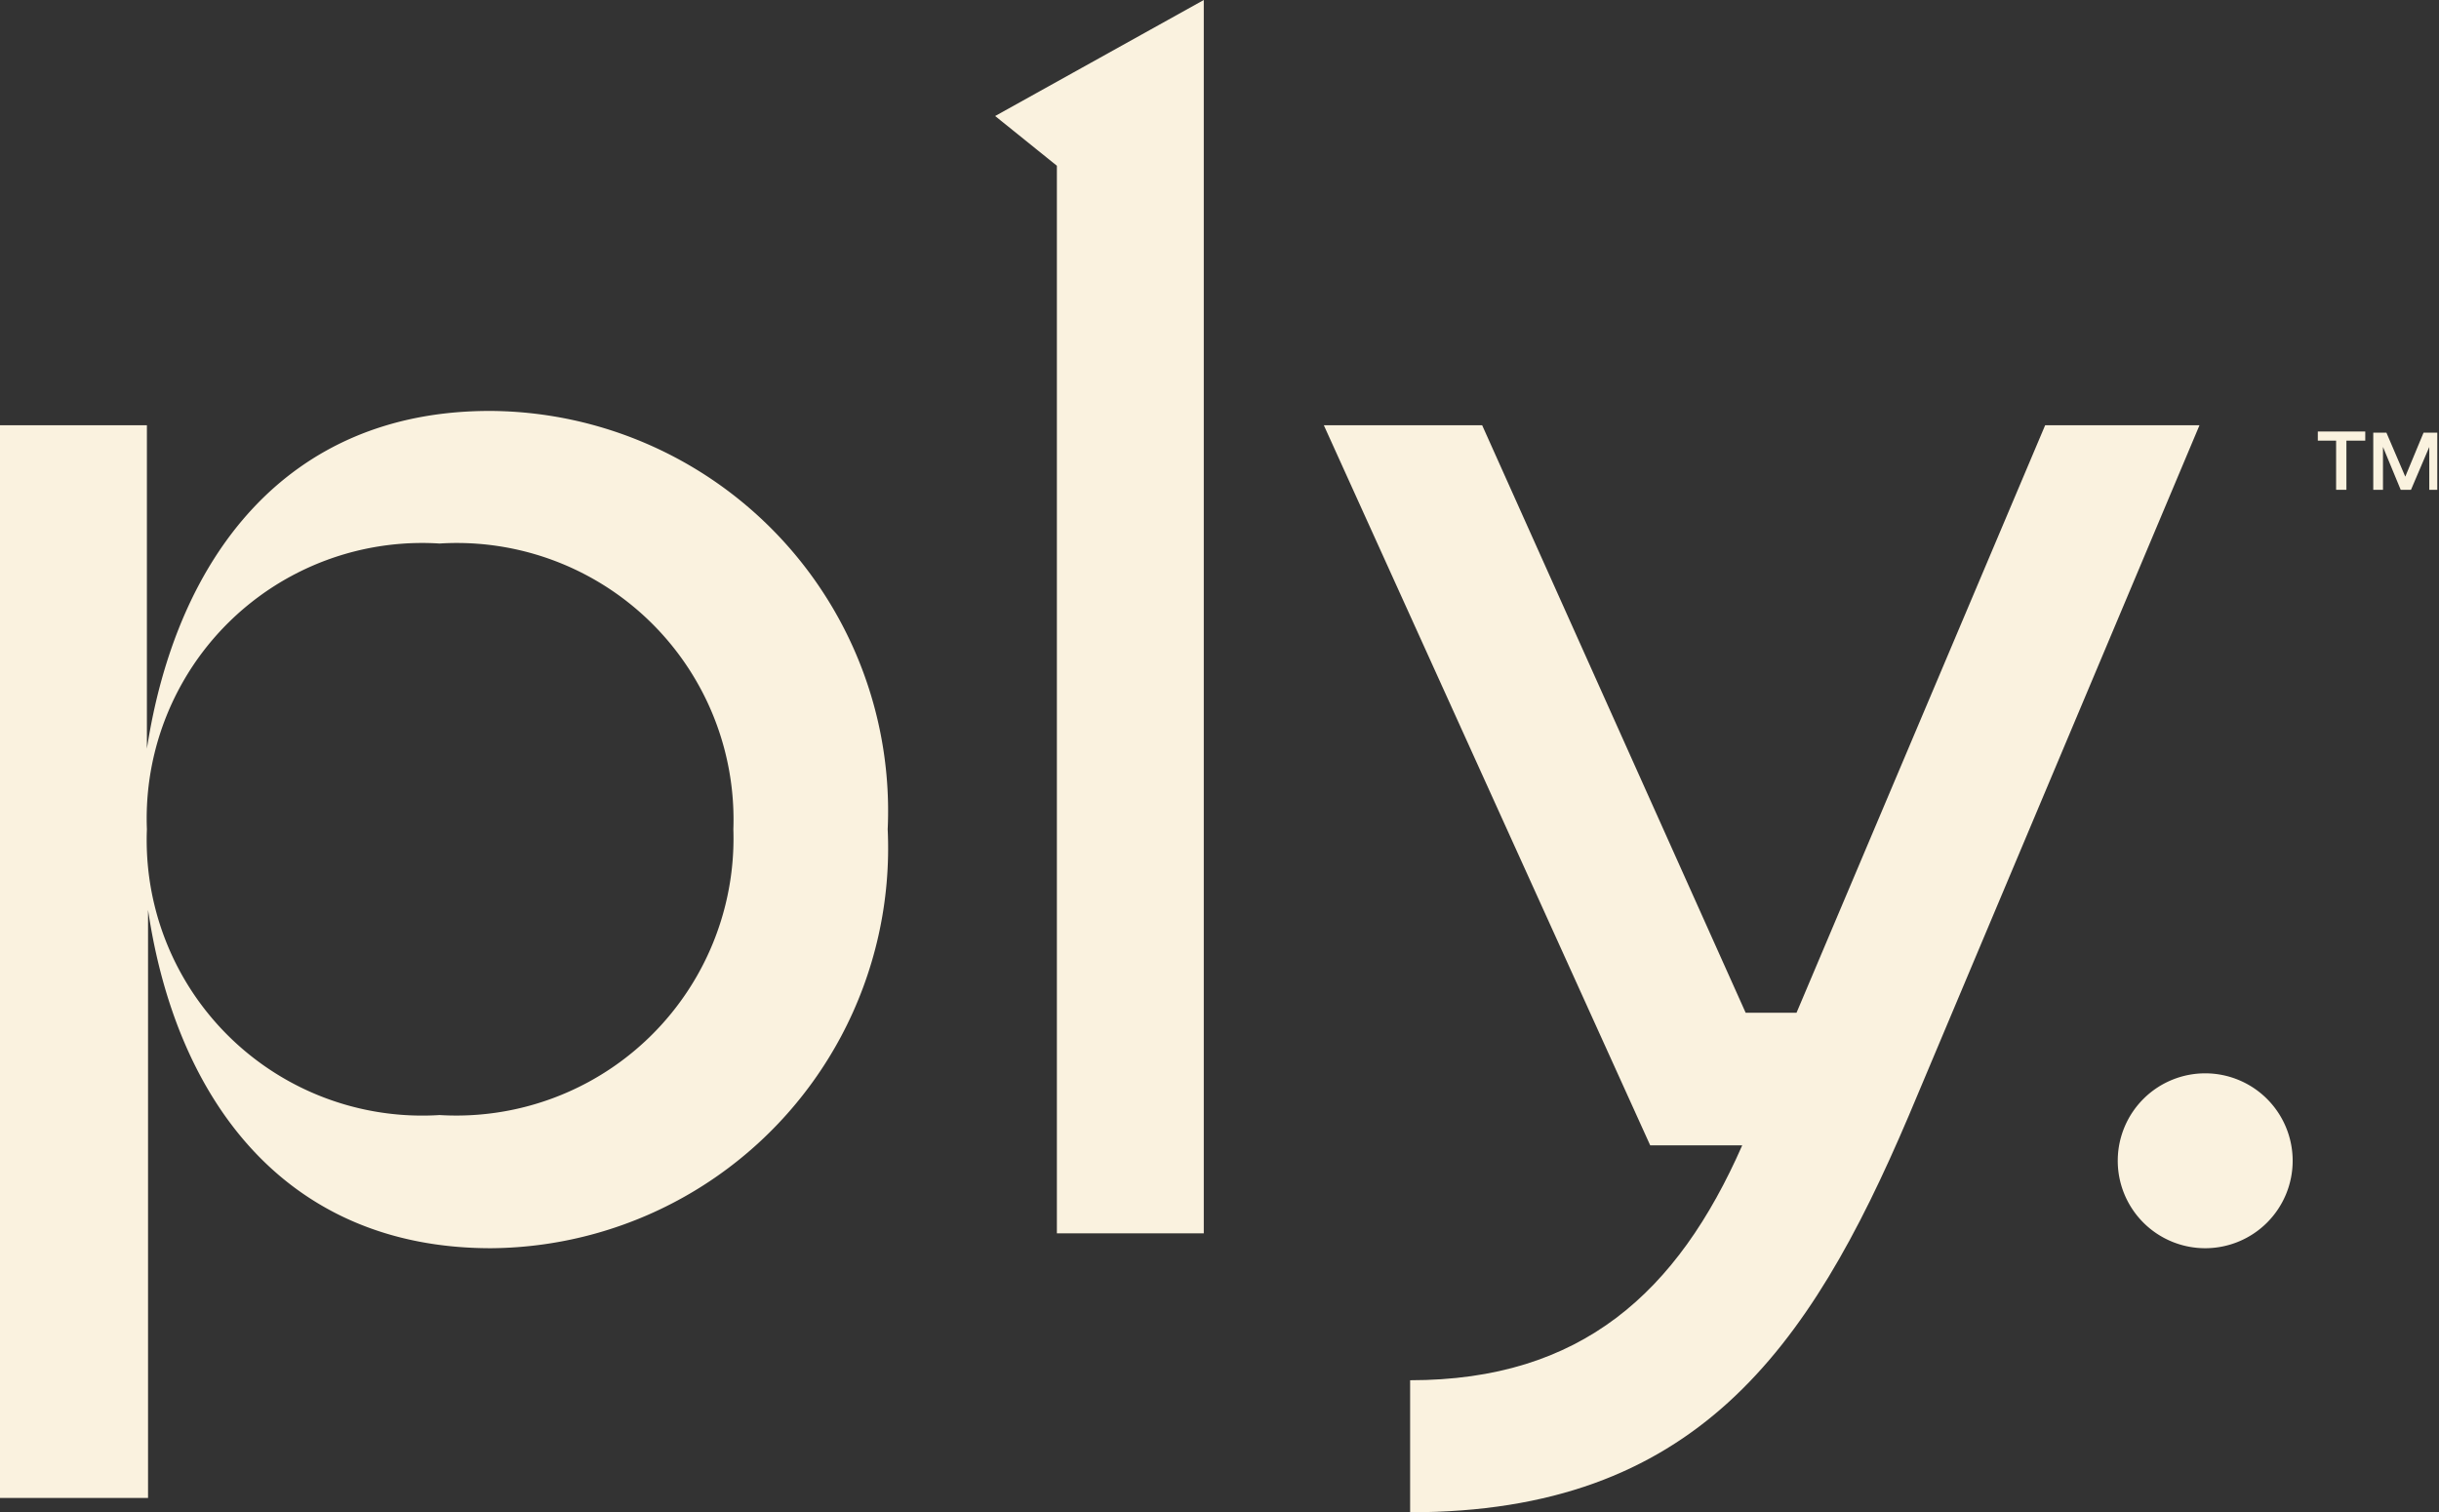 <svg xmlns="http://www.w3.org/2000/svg" viewBox="0 0 42.67 26.46"><rect x="0" y="0" width="42.67" height="26.46" fill="#333333" stroke="none"/><defs><style>.cls-1{fill:#faf2df;}</style></defs><g id="Layer_2" data-name="Layer 2"><g id="Layer_1-2" data-name="Layer 1"><path class="cls-1" d="M41.05,7.71v.86h-.18V7.71h-.32V7.55h.83v.16Z"/><path class="cls-1" d="M42.5,8.57V7.82l-.32.75H42l-.31-.75v.75h-.17v-1h.23l.33.77.32-.77h.24v1Z"/><path class="cls-1" d="M15.53,14.51a7,7,0,0,1-6.94,7.33c-3.6,0-5.51-2.6-6-5.92V26.21H0V7.44H2.57V13.1c.51-3.32,2.42-5.91,6-5.91A7,7,0,0,1,15.53,14.51Zm-2.7,0a4.84,4.84,0,0,0-5.14-5,4.82,4.82,0,0,0-5.12,5,4.82,4.82,0,0,0,5.12,5A4.85,4.85,0,0,0,12.83,14.51Z"/><path class="cls-1" d="M38.48,7.44,33.39,19.53c-1.75,4.11-3.75,6.93-8.72,6.93V24.15c3,0,4.68-1.54,5.81-4.11H28.87L23.16,7.44h2.77l4.61,10.28h.89L35.78,7.44Z"/><path class="cls-1" d="M37.05,20.29a1.53,1.53,0,1,1,1.54,1.55A1.53,1.53,0,0,1,37.05,20.29Z"/><polygon class="cls-1" points="17.41 2.03 18.49 2.9 18.49 21.58 21.06 21.58 21.06 0 17.41 2.03"/></g></g></svg>